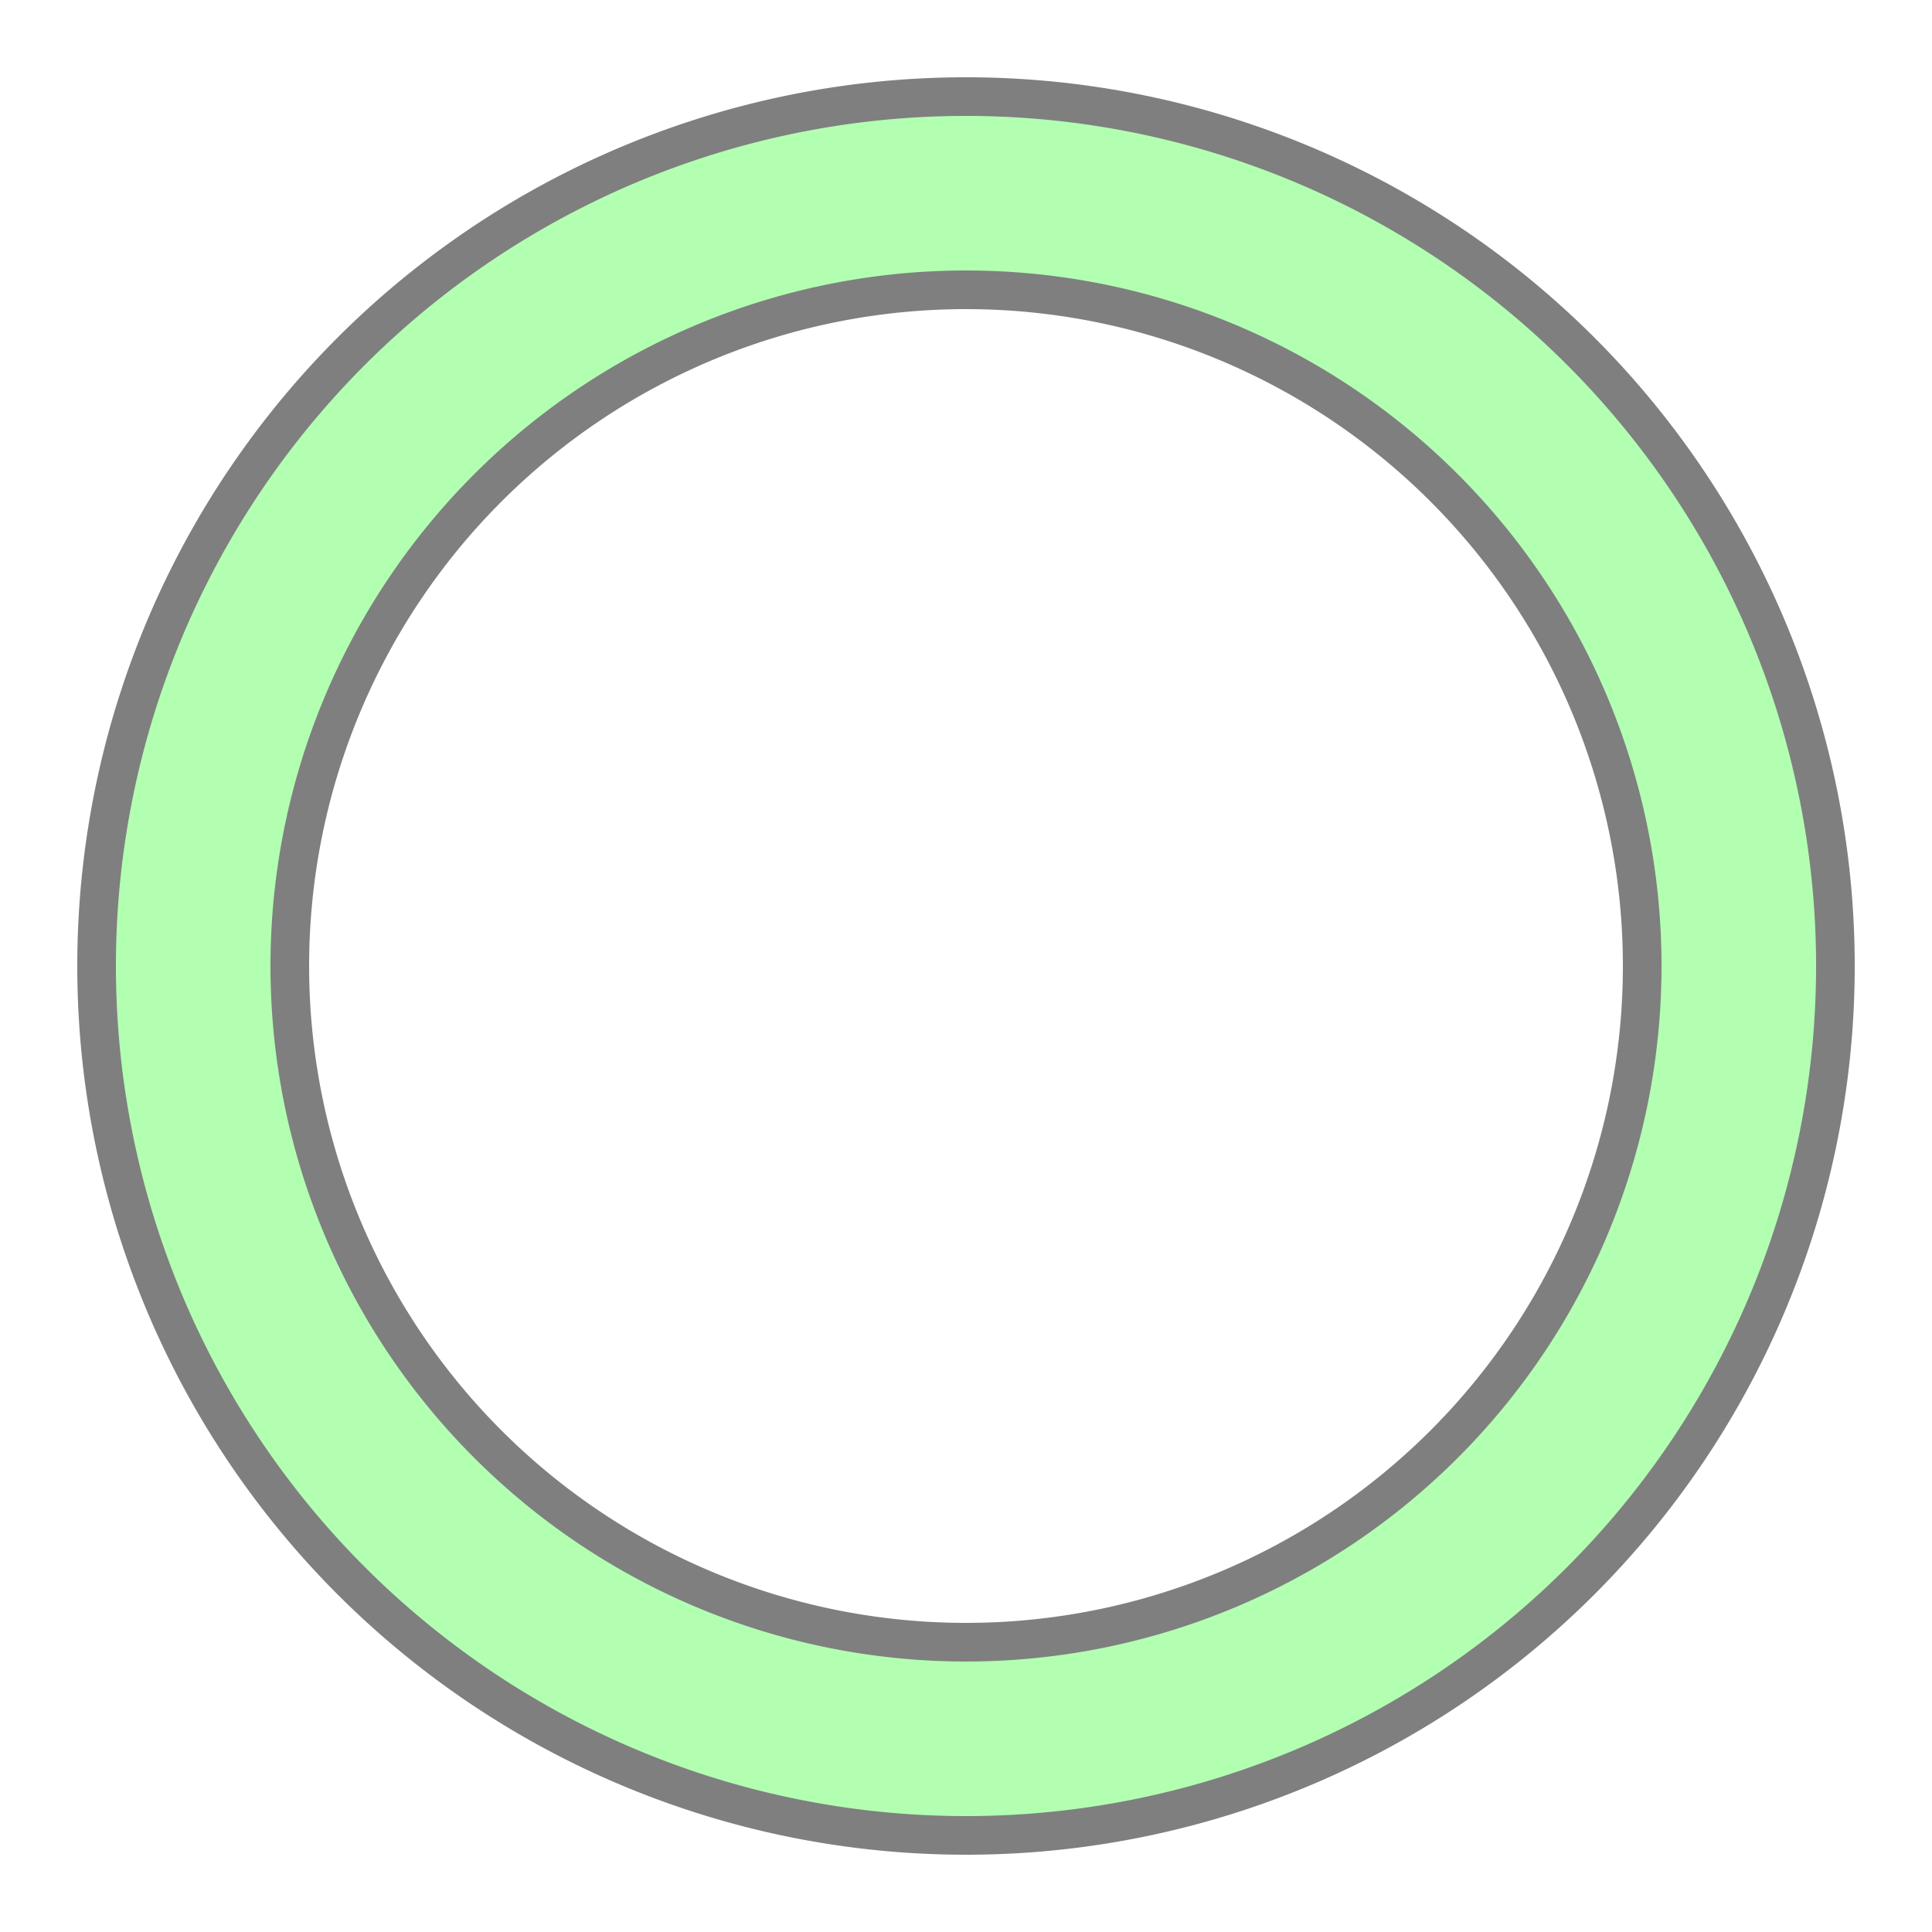 <?xml version="1.0" encoding="utf-8"?>
<svg
  version="1.1"
  xmlns="http://www.w3.org/2000/svg"
  width="100px" height="100px"
  viewBox="0 0 100 100"
  opacity="0.5"
>
  <path
    d="M5,50
       a45,45,0,0,0,90,0
       a45,45,0,0,0,-90,0
       m10,0
       a35,35,0,0,0,70,0
       a35,35,0,0,0,-70,0
       "
    stroke="#000"
    stroke-width="2"
    fill="#6f6"
    fill-rule="evenodd"
  />
</svg>